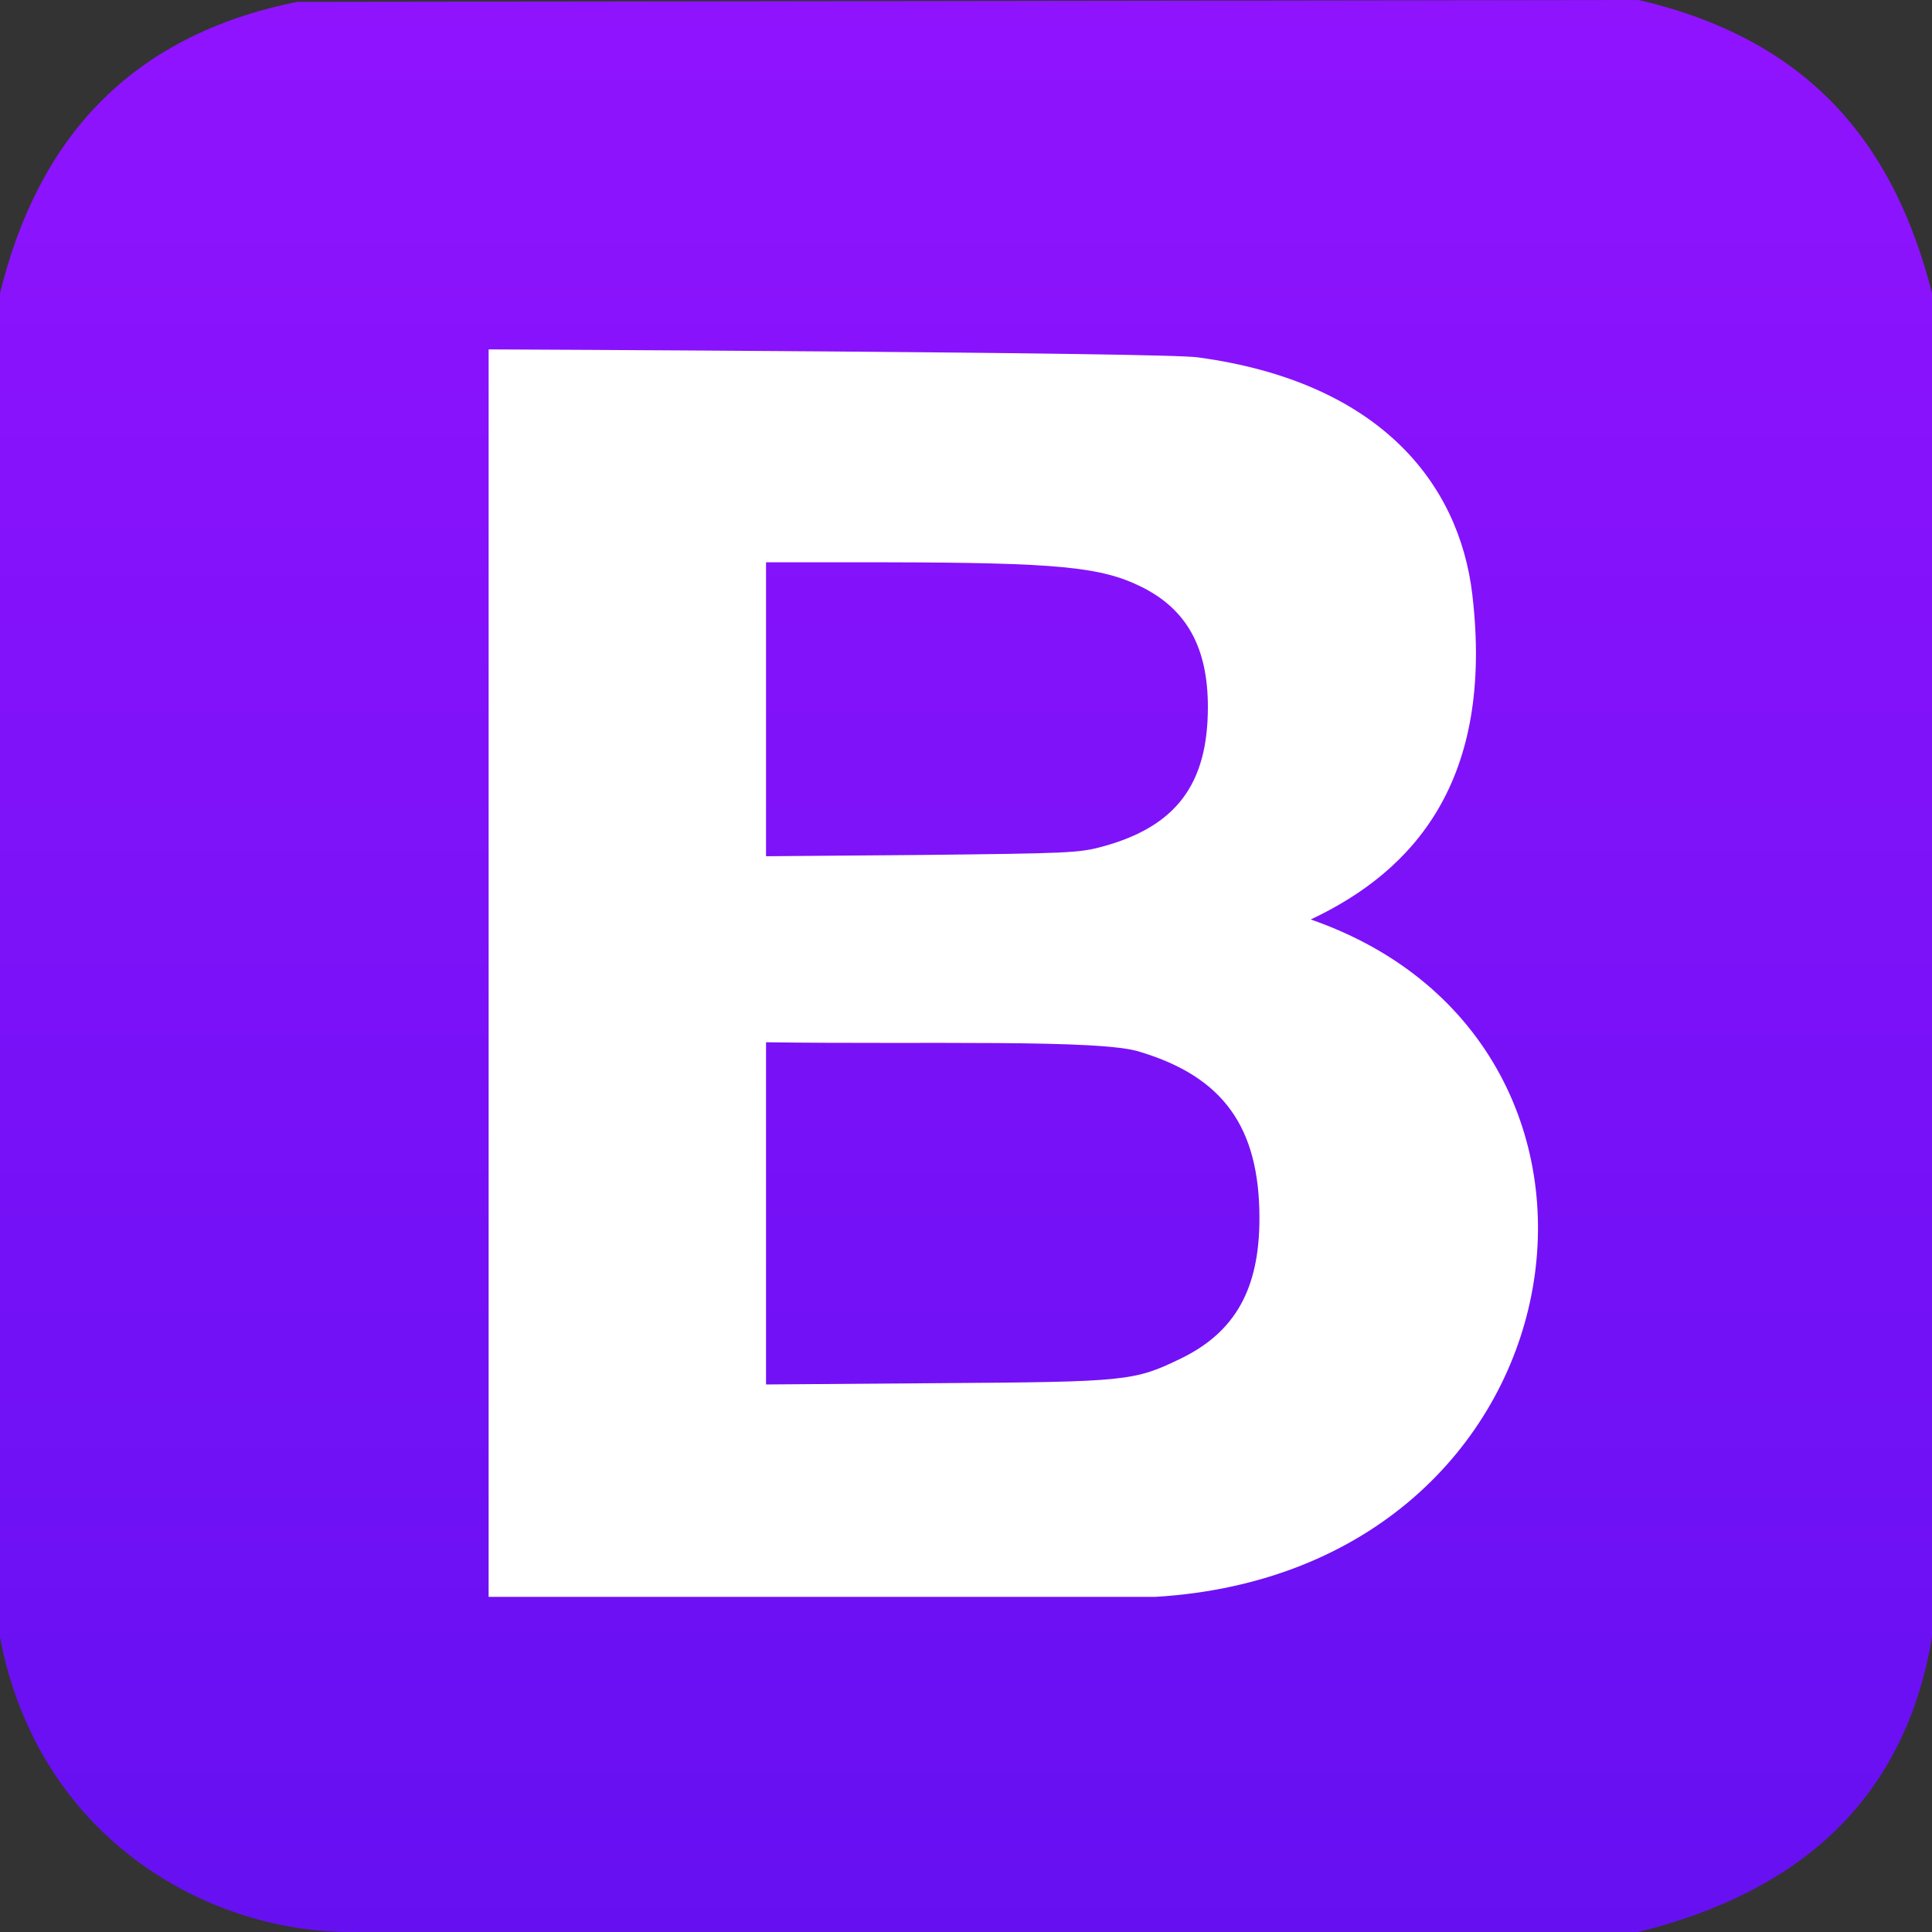<svg width="200" height="200" viewBox="0 0 200 200" fill="none" xmlns="http://www.w3.org/2000/svg">
    <rect x="0" y="0" width="200" height="200" fill="#333333" stroke="none"/>
    <rect x="33" y="24" width="140" height="151" fill="white" />
    <path
        d="M37.053 199.991H169.619C186.808 195.736 197.269 185.841 200 169.465V30.357C196.274 15.706 188.03 4.254 169.619 0L30.762 0.195C13.322 3.7 3.896 14.509 0 30.357V169.465C3.966 190.503 21.907 200.35 37.053 199.991ZM119.588 165.308H50.582V36.168C50.582 36.168 120.896 36.469 124.038 36.999C142.768 39.544 151.051 49.978 152.413 61.544C154.681 80.805 146.392 90.144 135.688 95.183C173.117 108.179 164.515 162.615 119.588 165.308ZM79.299 88.638L95.428 88.505C110.556 88.337 111.689 88.302 114.124 87.638C121.737 85.569 125.039 81.199 125.039 73.194C125.039 67.055 122.87 63.084 118.16 60.749C113.991 58.679 109.476 58.246 91.754 58.21H79.299L79.299 88.638ZM79.299 107.894L79.299 143.319L96.924 143.186C116.726 143.054 117.39 142.983 122.268 140.621C127.88 137.888 130.377 133.412 130.377 126.106C130.377 116.704 126.641 111.494 118.028 108.893C114.015 107.547 95.627 108.132 79.299 107.894Z"
        fill="url(#paint0_linear_100_196)" />
    <defs>
        <linearGradient id="paint0_linear_100_196" x1="100" y1="0" x2="100" y2="200"
            gradientUnits="userSpaceOnUse">
            <stop stop-color="#9013FE" />
            <stop offset="1" stop-color="#6610F2" />
        </linearGradient>
    </defs>
</svg>